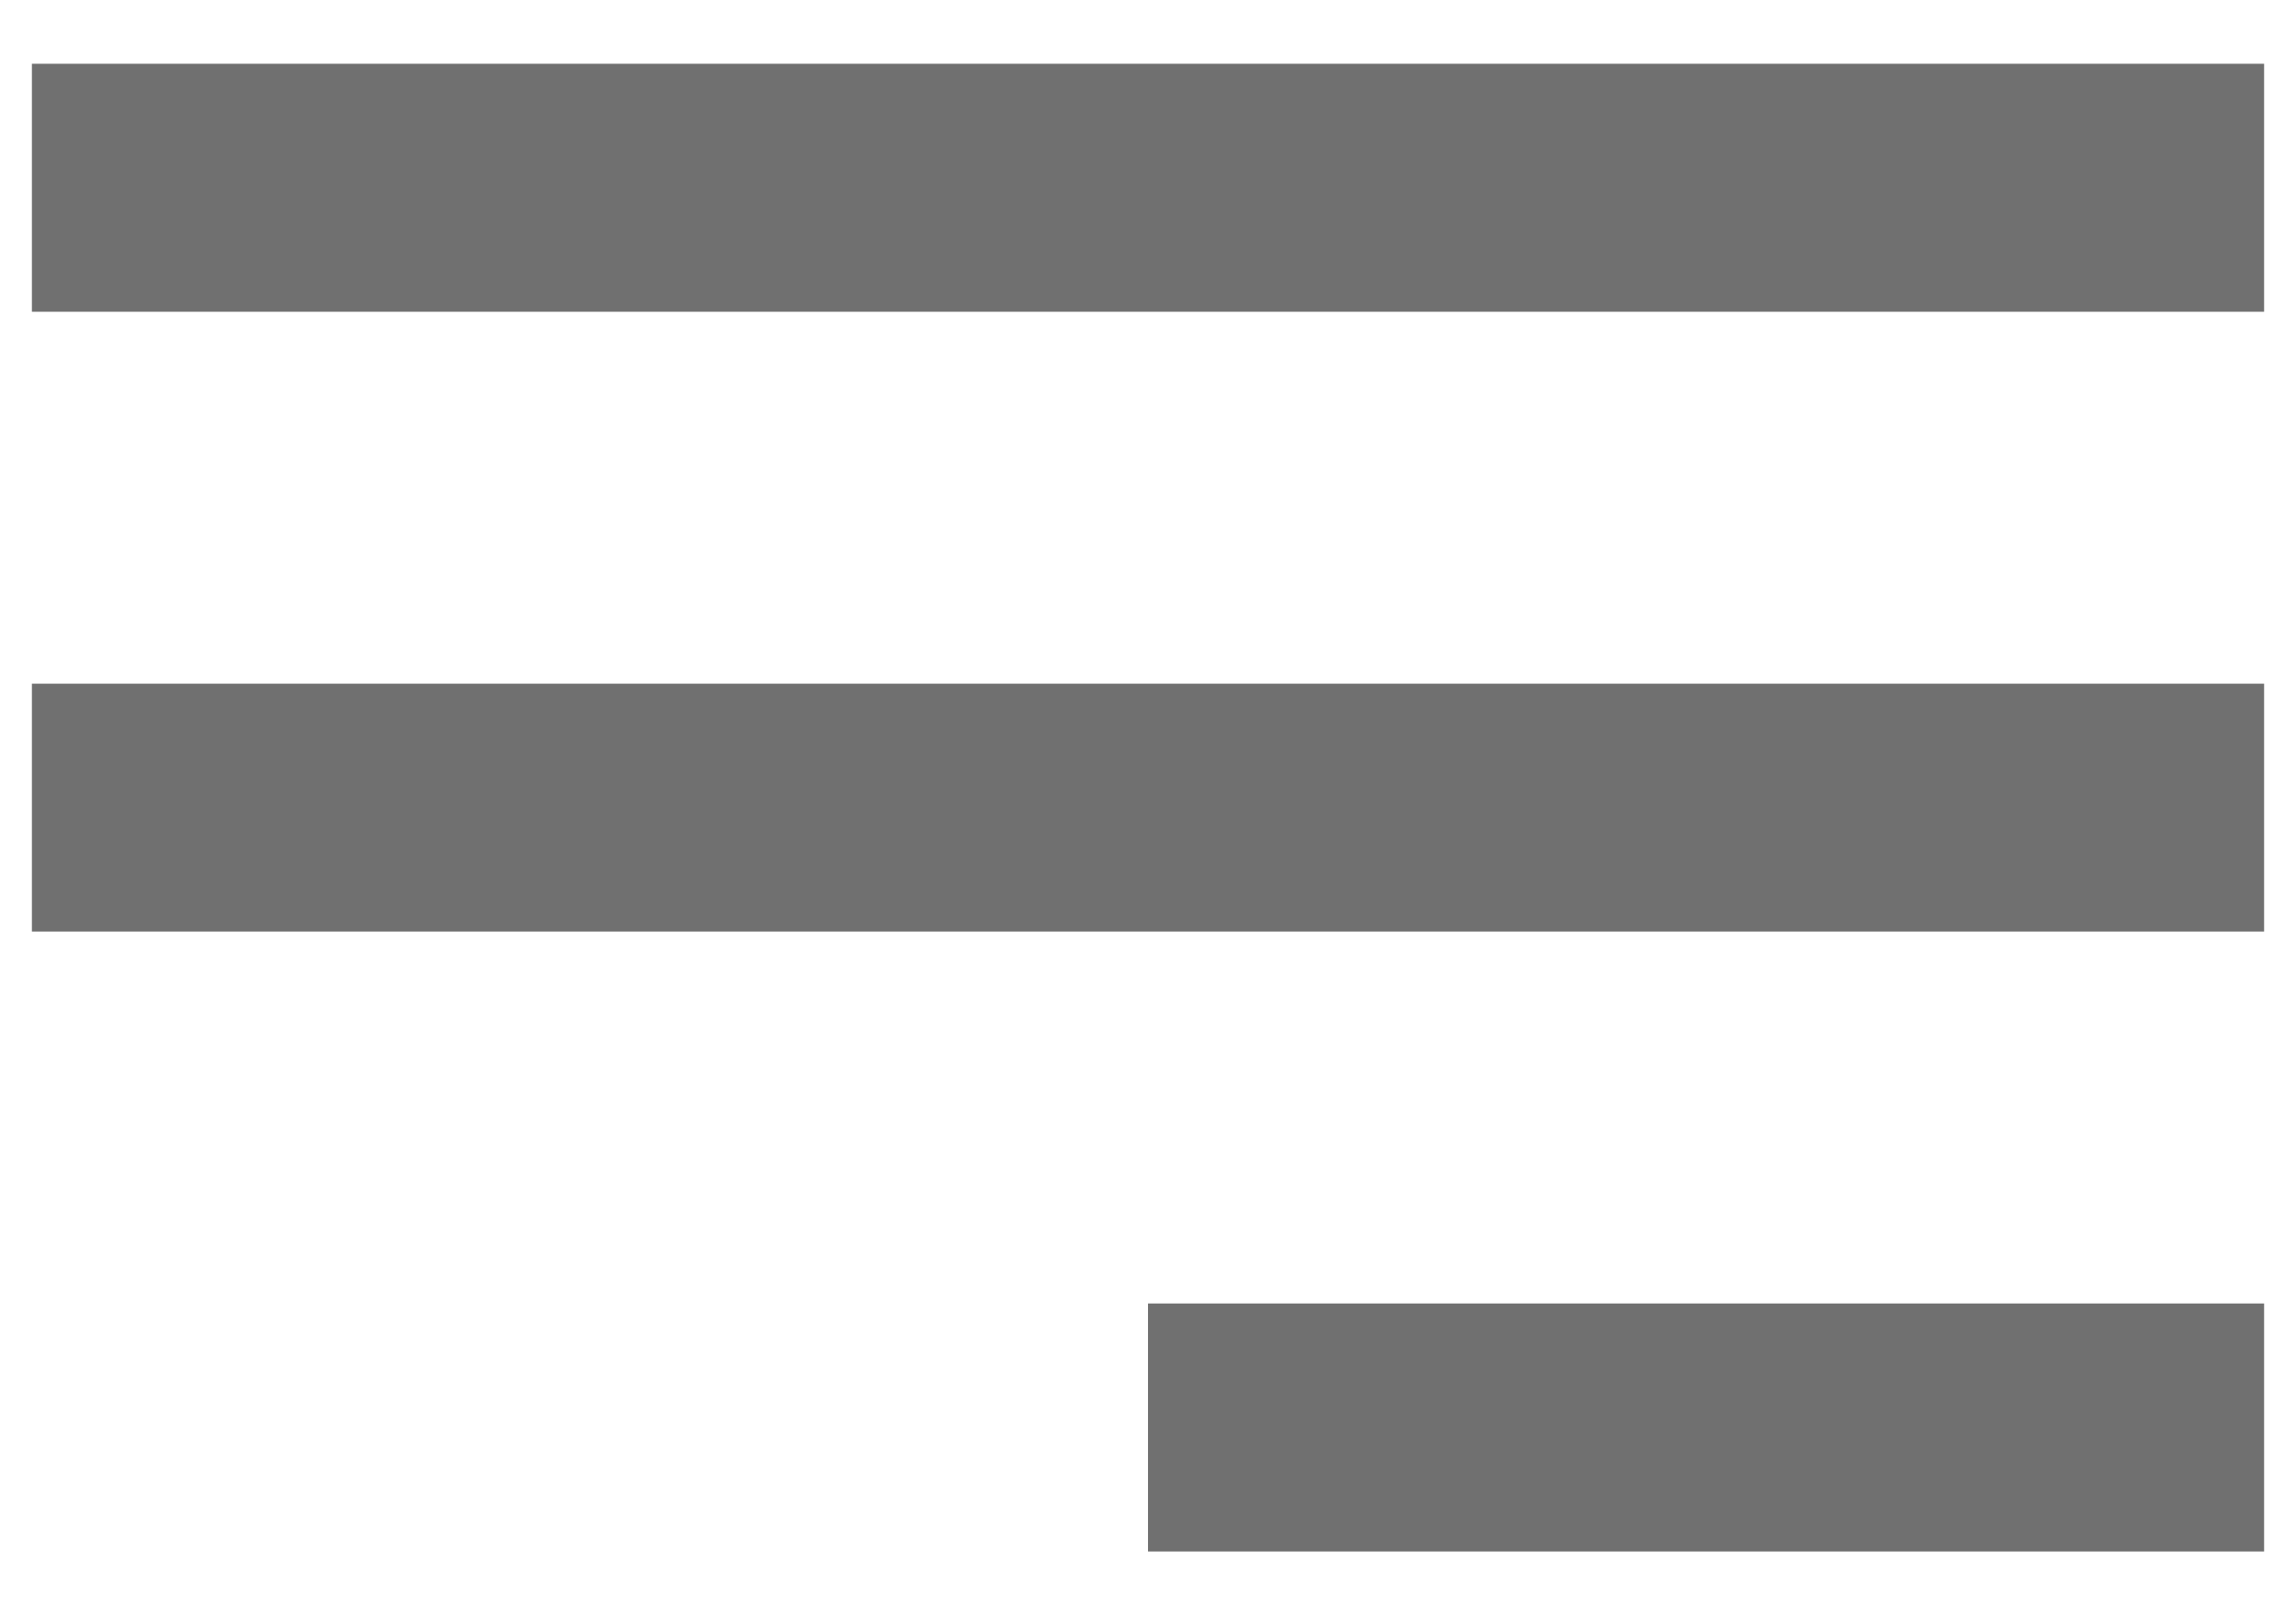 <svg width="27" height="19" viewBox="0 0 27 19" fill="none" xmlns="http://www.w3.org/2000/svg">
<path d="M26.625 18.25H13.5V15.333H26.625V18.25ZM26.625 10.958H0.375V8.042H26.625V10.958ZM26.625 3.667H0.375V0.75H26.625V3.667Z" fill="#707070"/>
</svg>
